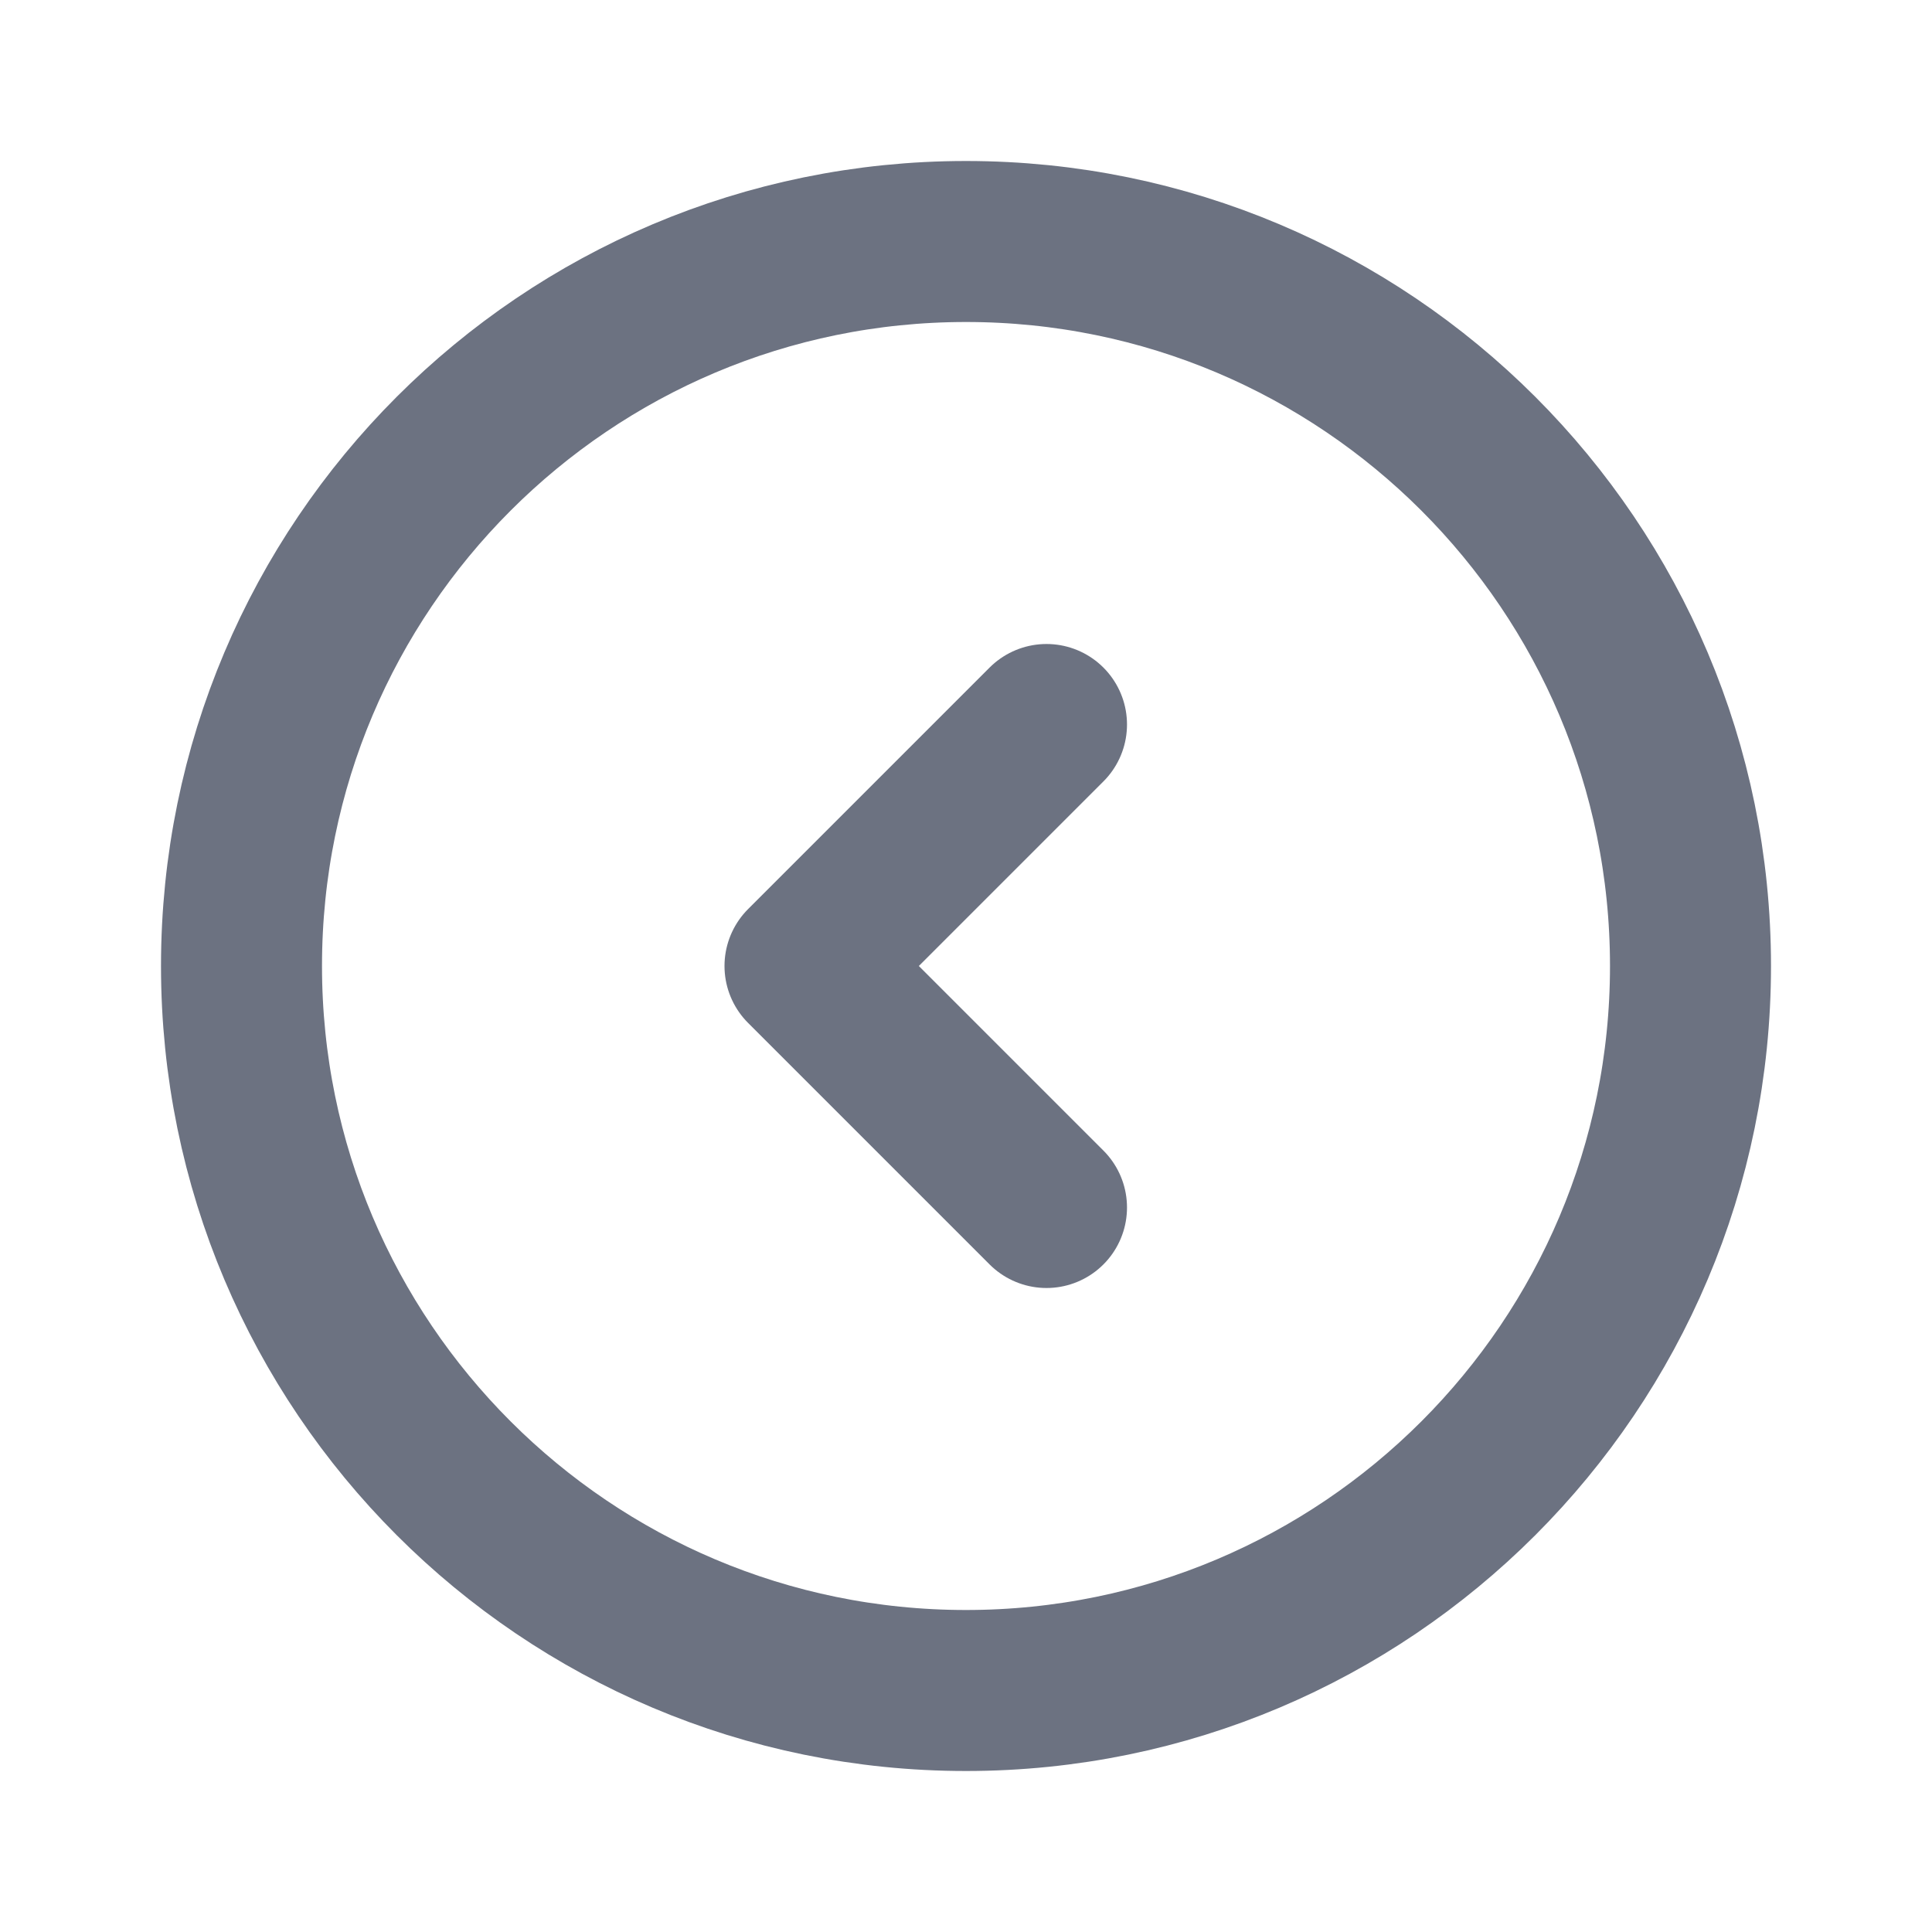 <svg width="24" height="24" viewBox="0 0 24 24" fill="none" xmlns="http://www.w3.org/2000/svg">
<path d="M12 21C16.971 21 21 16.971 21 12C21 7.029 16.971 3 12 3C7.029 3 3 7.029 3 12C3 16.971 7.029 21 12 21Z" stroke="#6C7281" stroke-width="2" stroke-linecap="round" stroke-linejoin="round"/>
<path d="M13 15L10 12L13 9" stroke="#6C7281" stroke-width="2" stroke-linecap="round" stroke-linejoin="round"/>
</svg>
